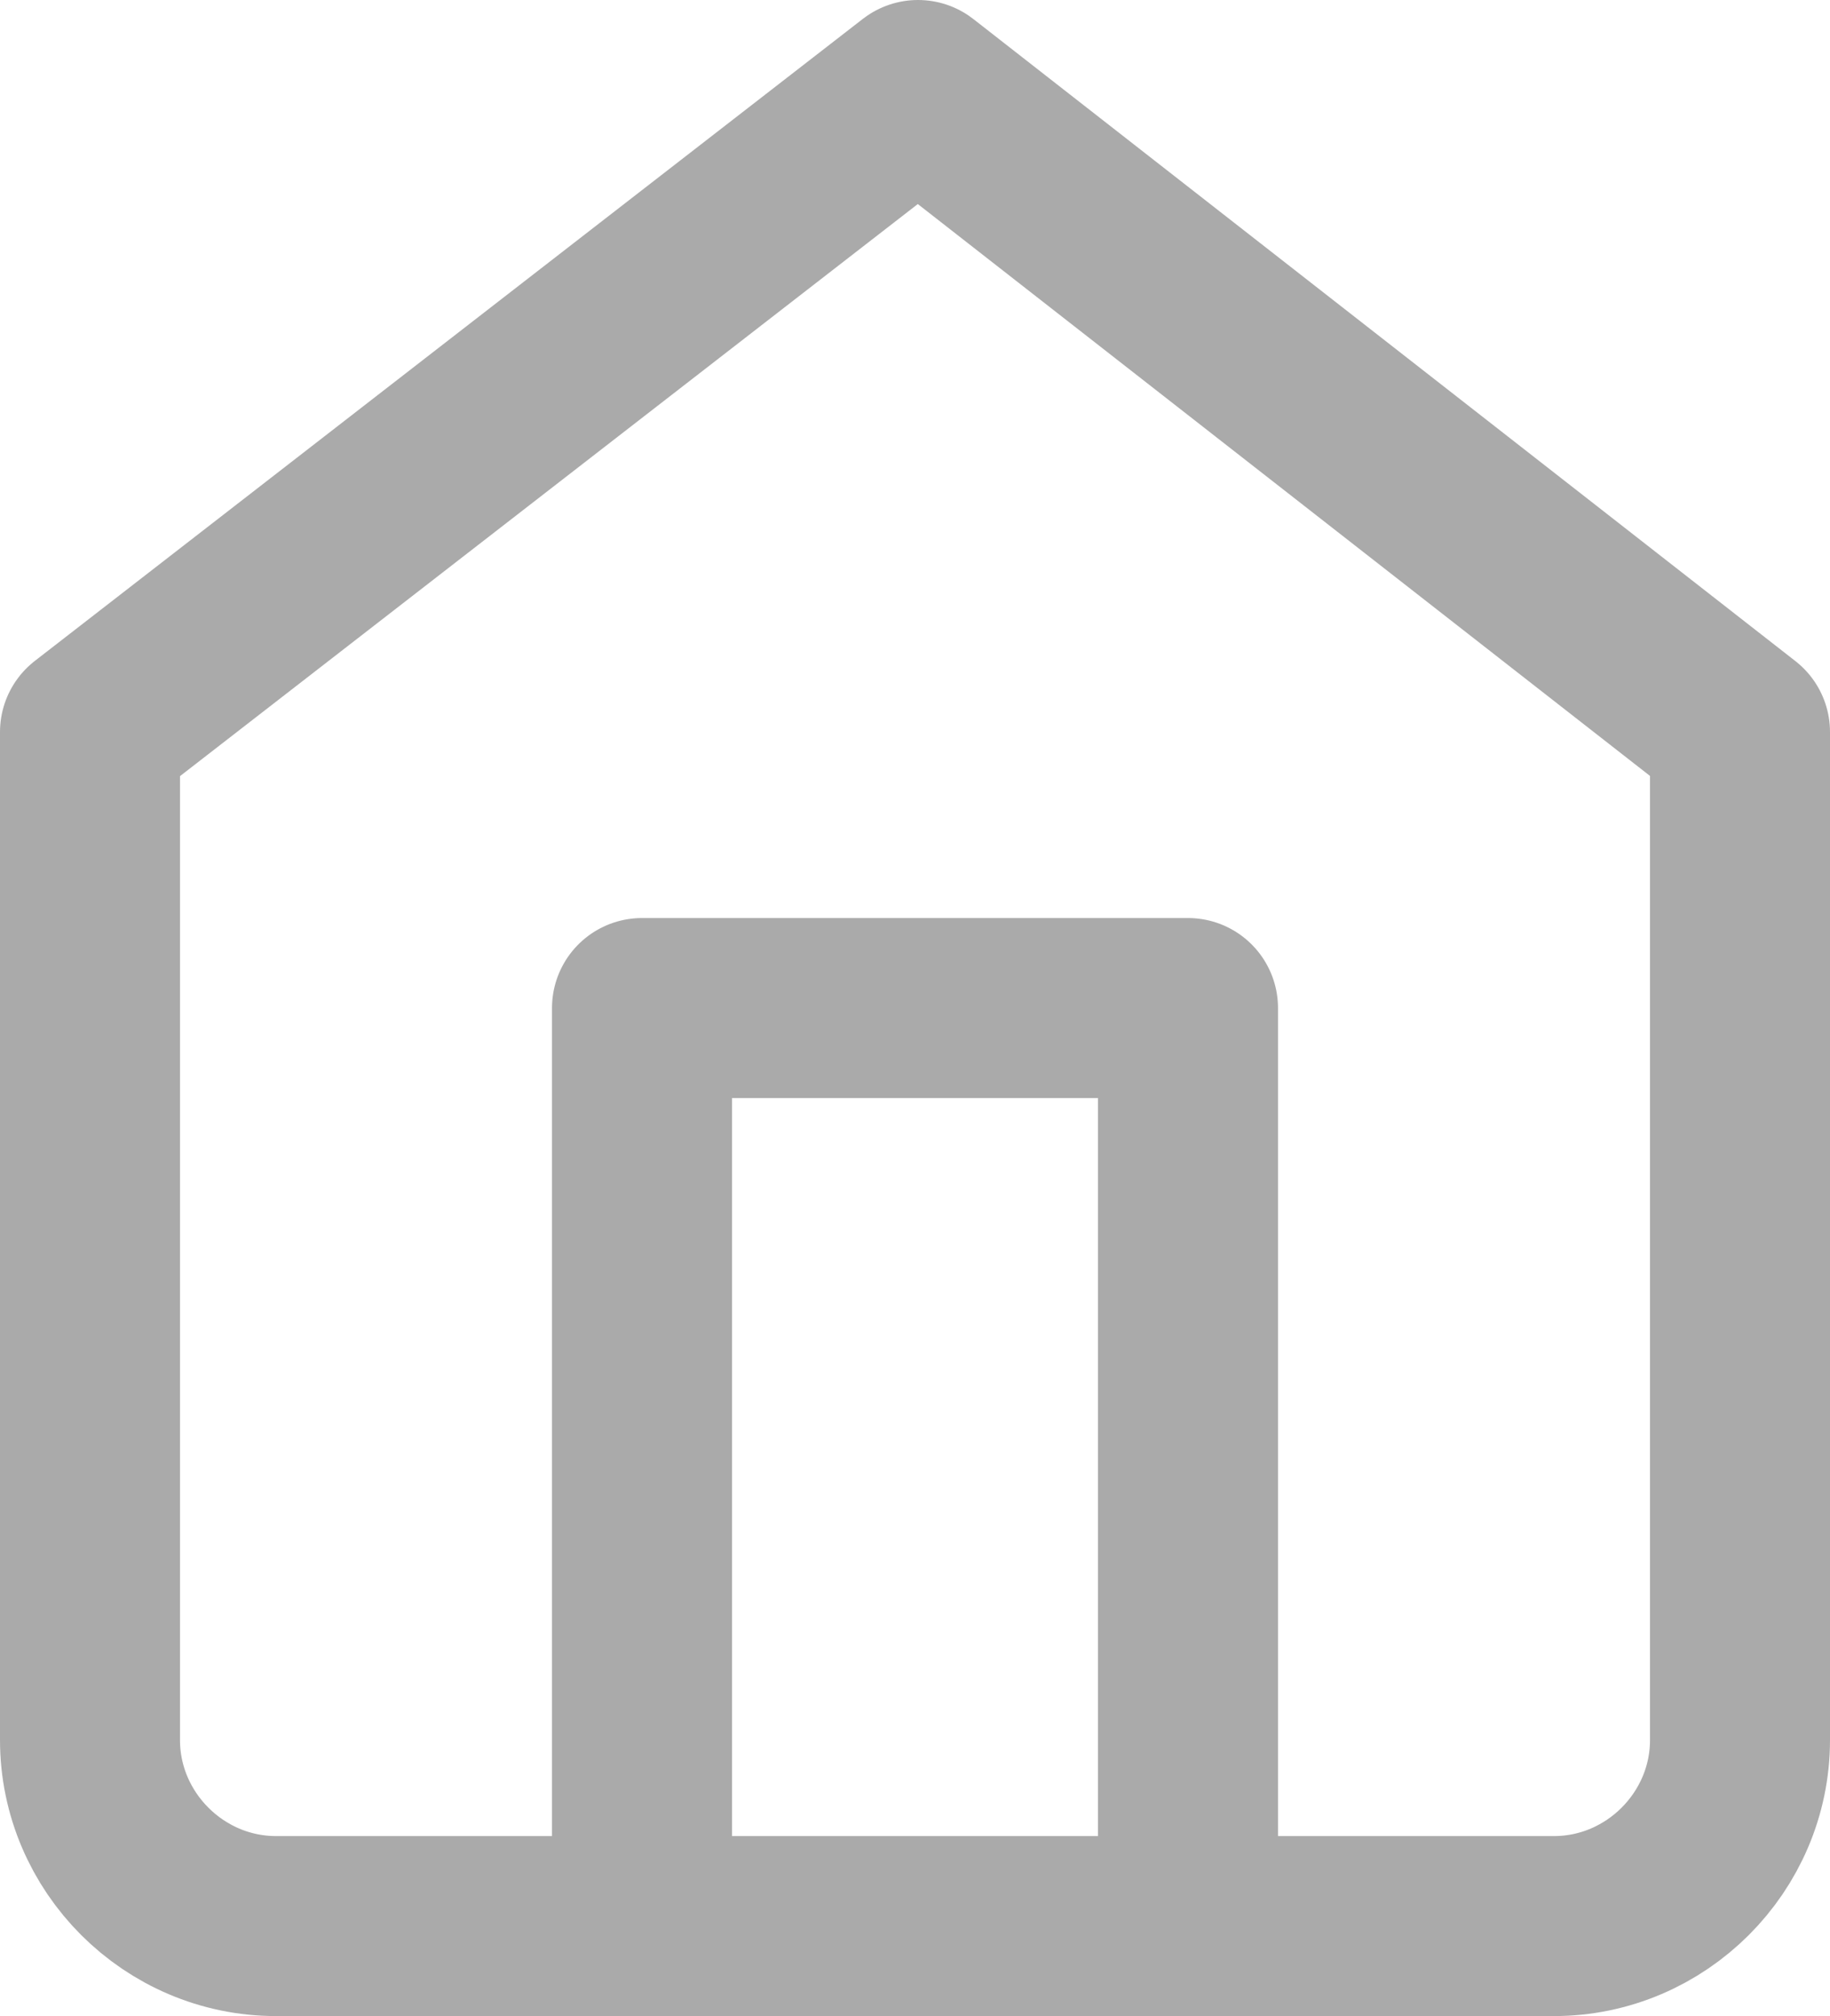 <?xml version="1.0" encoding="utf-8"?>
<!-- Generator: Adobe Illustrator 22.0.1, SVG Export Plug-In . SVG Version: 6.00 Build 0)  -->
<svg version="1.1" id="Capa_1" xmlns="http://www.w3.org/2000/svg" xmlns:xlink="http://www.w3.org/1999/xlink" x="0px" y="0px"
	 viewBox="0 0 30.5 33.6" style="enable-background:new 0 0 30.5 33.6;" xml:space="preserve">
<style type="text/css">
	.st0{fill:#F8F9FA;}
	.st1{fill:#FFFFFF;}
	.st2{fill:#C8C8C8;}
	.st3{fill:#707070;}
	.st4{fill:#109FE9;}
	.st5{fill:none;stroke:#109FE9;}
	.st6{fill:none;stroke:#AAAAAA;stroke-width:3;stroke-linecap:round;stroke-linejoin:round;}
	.st7{fill:#111314;}
	.st8{fill:#1489C5;}
	.st9{fill:none;stroke:#AAAAAA;}
	.st10{fill:#505557;}
	.st11{fill:#148BCF;}
	.st12{fill:url(#);}
	.st13{fill:#302634;}
	.st14{fill:none;stroke:#FFFFFF;stroke-width:3;stroke-linecap:round;stroke-linejoin:round;}
	.st15{fill-rule:evenodd;clip-rule:evenodd;fill:none;}
</style>
<g>
	<path class="st6" d="M1.5,12.2L15.3,1.5L29,12.2V29c0,1.7-1.4,3.1-3.1,3.1H4.6c-1.7,0-3.1-1.4-3.1-3.1V12.2z"/>
	<polyline class="st6" points="10.7,32.1 10.7,16.8 19.8,16.8 19.8,32.1 	"/>
</g>
</svg>
